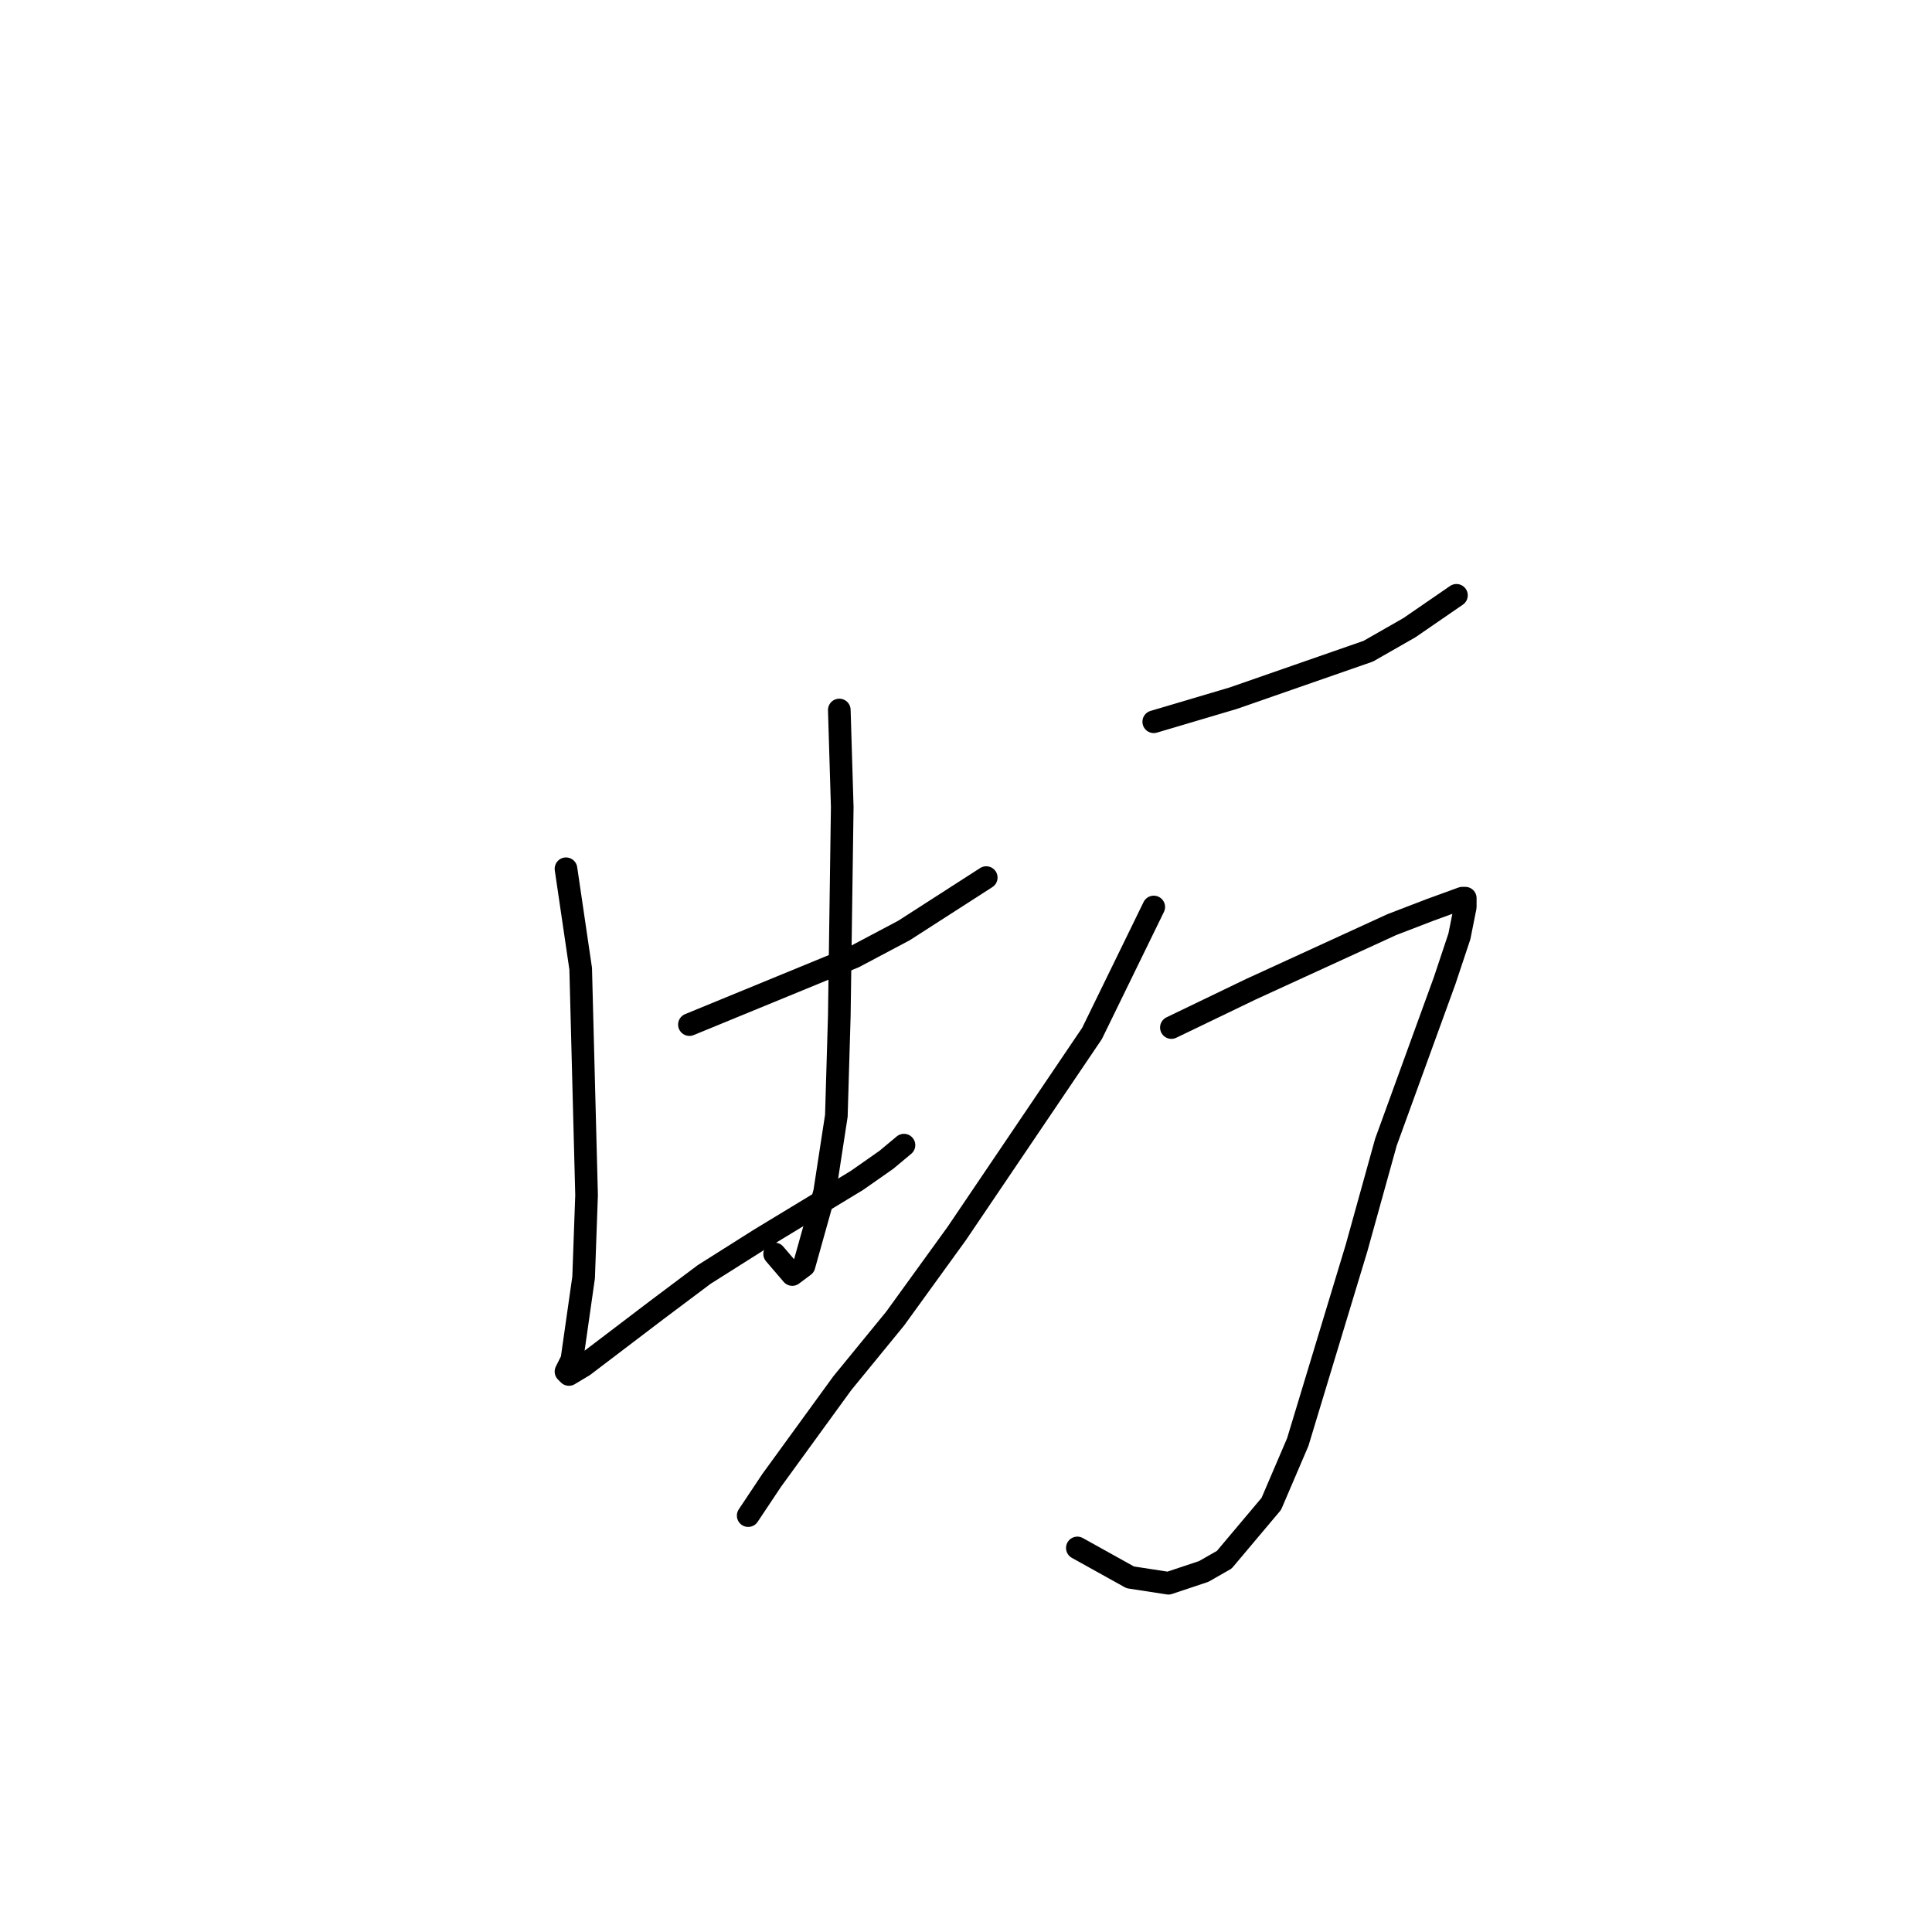 <?xml version="1.0" standalone="no"?>
    <svg width="256" height="256" xmlns="http://www.w3.org/2000/svg" version="1.1">
    <polyline stroke="black" stroke-width="3" stroke-linecap="round" fill="transparent" stroke-linejoin="round" points="74.997 115.116 76.944 128.362 77.723 158.36 77.333 169.269 75.776 180.177 74.997 181.736 75.386 182.125 77.333 180.957 87.068 173.554 93.299 168.879 100.698 164.204 113.548 156.412 117.442 153.685 119.779 151.737 119.779 151.737 " />
        <polyline stroke="black" stroke-width="3" stroke-linecap="round" fill="transparent" stroke-linejoin="round" points="111.212 94.078 111.601 106.935 111.212 134.595 110.822 147.841 109.265 157.971 106.539 167.711 104.981 168.879 102.645 166.152 102.645 166.152 " />
        <polyline stroke="black" stroke-width="3" stroke-linecap="round" fill="transparent" stroke-linejoin="round" points="91.352 135.764 113.159 126.804 119.779 123.297 125.23 119.791 130.682 116.285 130.682 116.285 " />
        <polyline stroke="black" stroke-width="3" stroke-linecap="round" fill="transparent" stroke-linejoin="round" points="152.878 95.636 163.392 92.52 181.305 86.286 186.757 83.17 192.987 78.884 192.987 78.884 " />
        <polyline stroke="black" stroke-width="3" stroke-linecap="round" fill="transparent" stroke-linejoin="round" points="152.878 120.181 144.701 136.933 126.788 163.425 118.61 174.723 111.601 183.294 102.255 196.151 99.14 200.826 99.14 200.826 " />
        <polyline stroke="black" stroke-width="3" stroke-linecap="round" fill="transparent" stroke-linejoin="round" points="155.215 136.154 165.729 131.089 184.42 122.518 189.483 120.57 193.766 119.012 194.155 119.012 194.155 120.181 193.377 124.076 191.43 129.92 183.641 151.348 179.747 165.373 171.959 191.086 168.455 199.267 162.224 206.669 159.498 208.228 154.825 209.786 149.763 209.007 142.754 205.111 142.754 205.111 " />
        </svg>